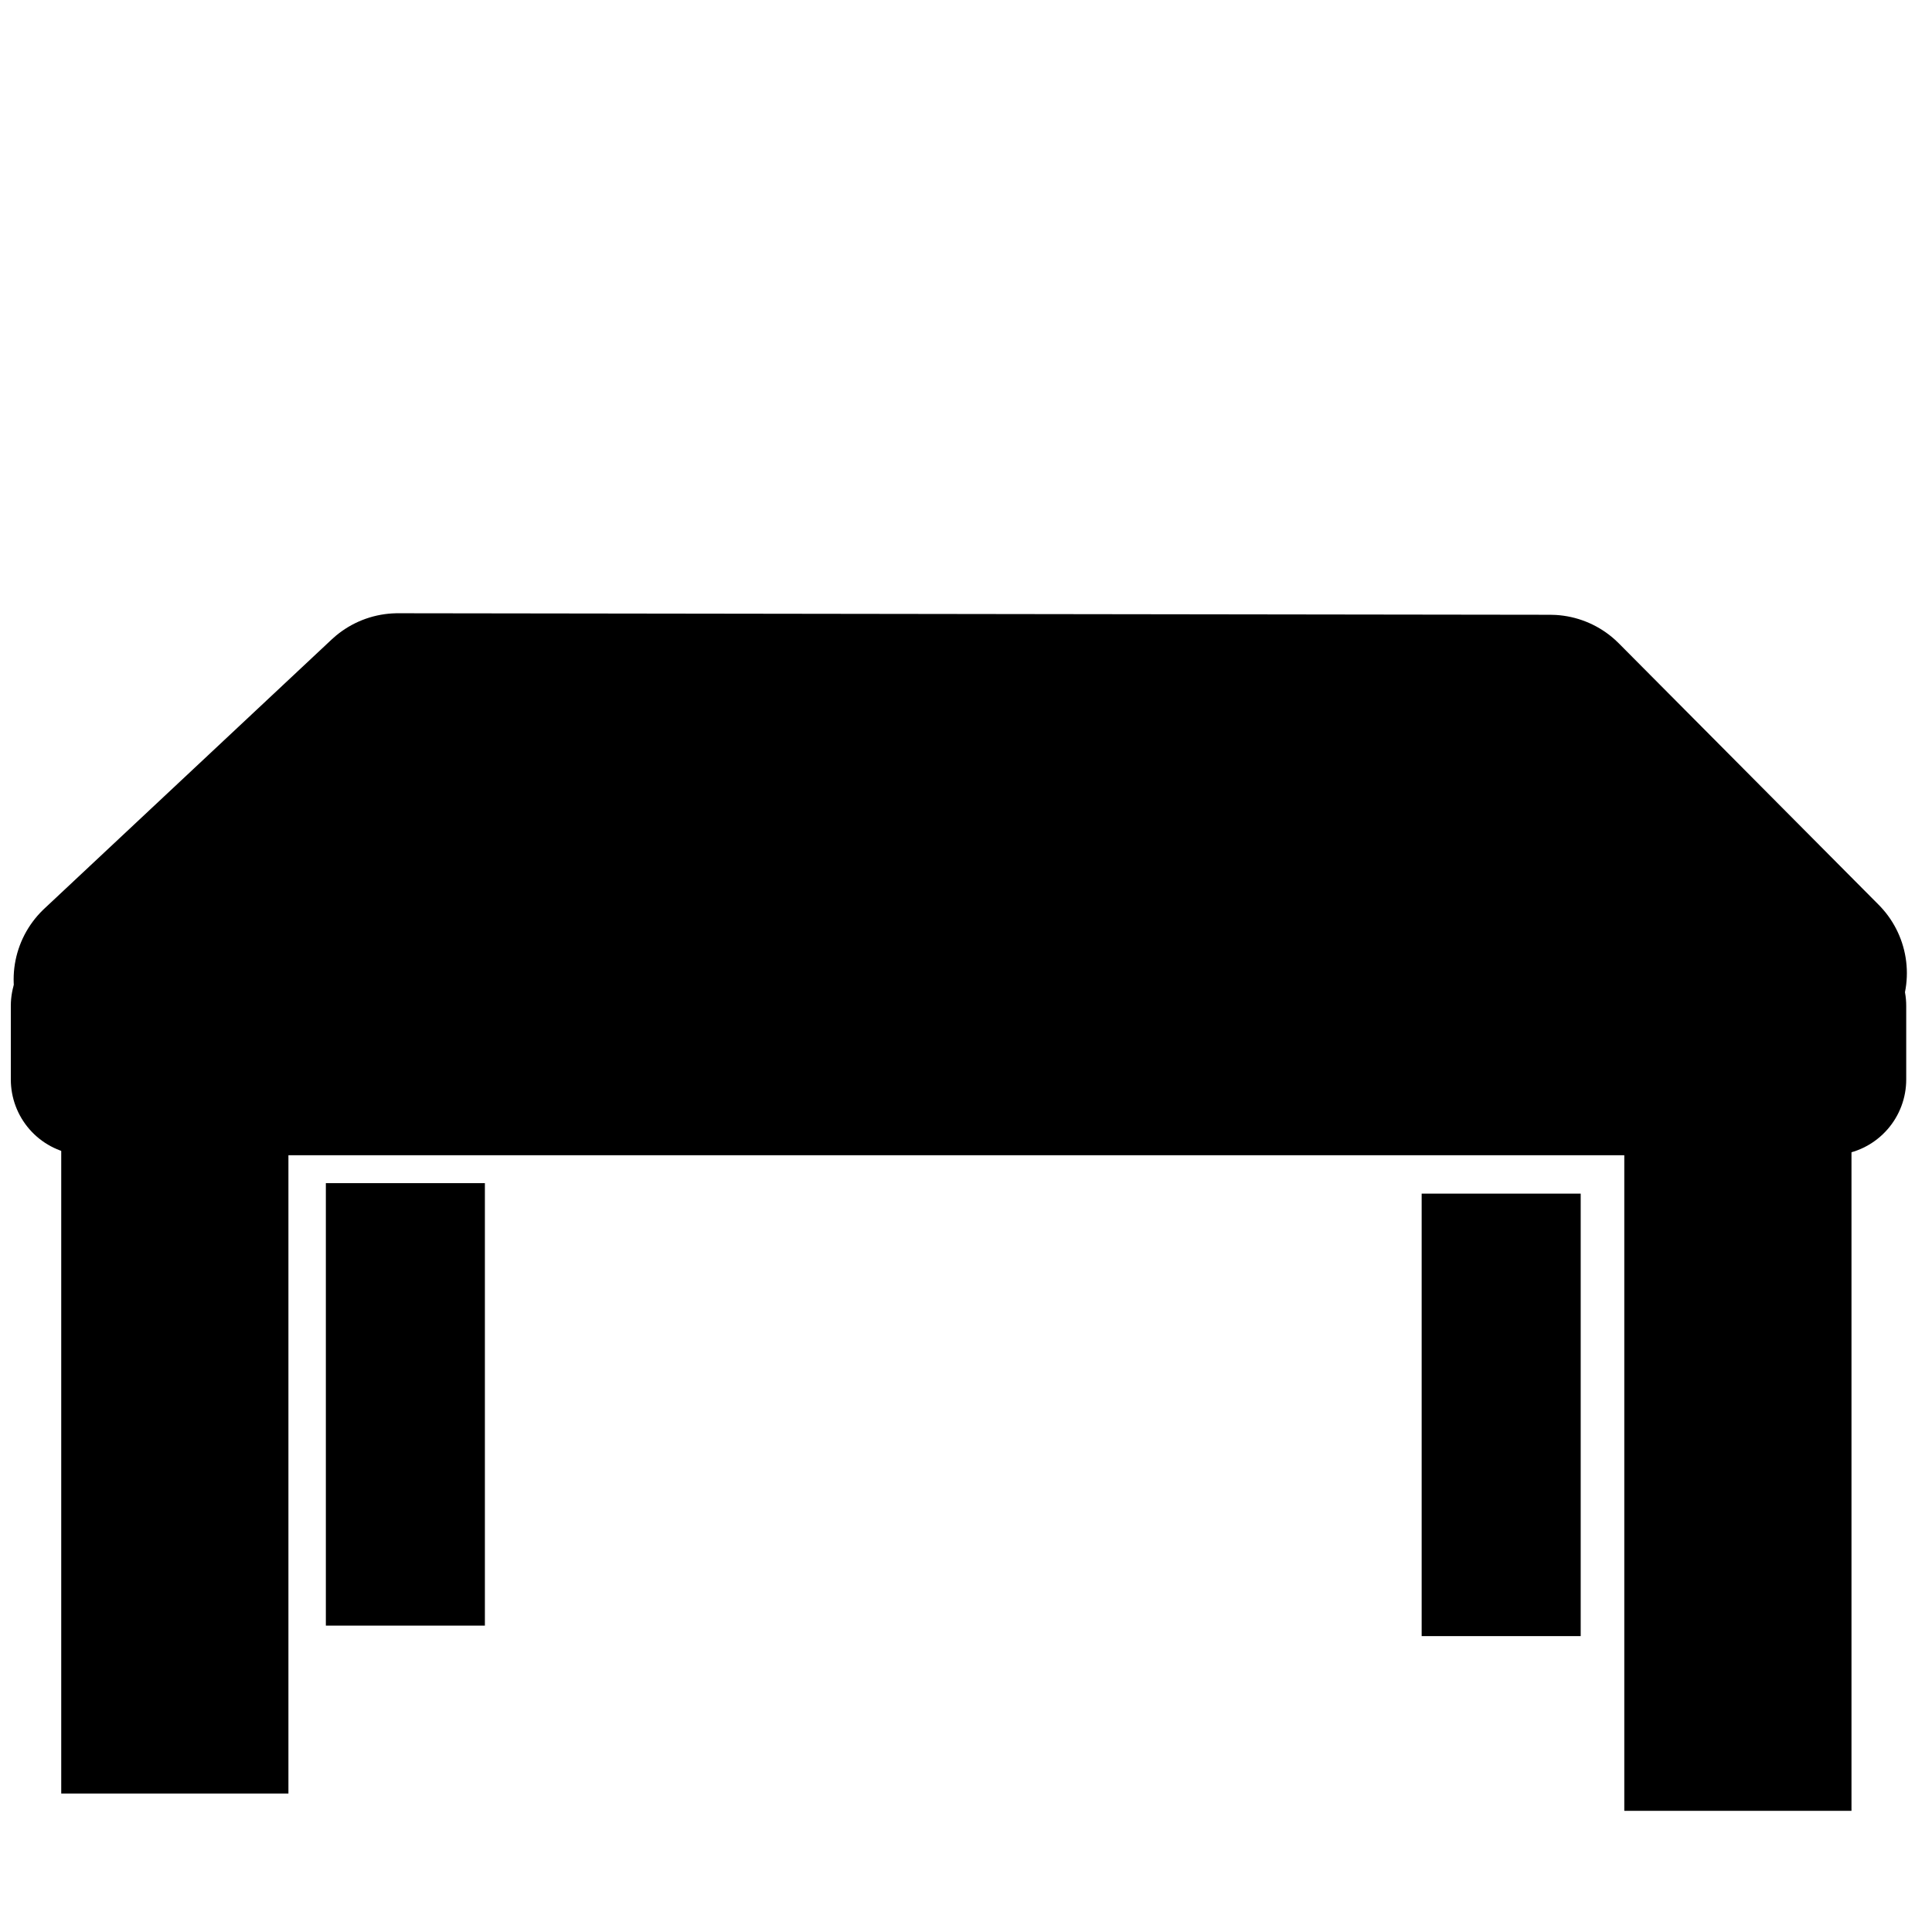 <?xml version="1.0" encoding="UTF-8" standalone="no"?>
<!-- Created with Inkscape (http://www.inkscape.org/) -->

<svg
   xmlns:dc="http://purl.org/dc/elements/1.1/"
   xmlns:cc="http://creativecommons.org/ns#"
   xmlns:rdf="http://www.w3.org/1999/02/22-rdf-syntax-ns#"
   xmlns:svg="http://www.w3.org/2000/svg"
   xmlns="http://www.w3.org/2000/svg"
   xmlns:sodipodi="http://sodipodi.sourceforge.net/DTD/sodipodi-0.dtd"
   xmlns:inkscape="http://www.inkscape.org/namespaces/inkscape"
   width="180mm"
   height="180mm"
   viewBox="0 0 637.795 637.795"
   id="svg2"
   version="1.1"
   inkscape:version="0.91 r13725"
   sodipodi:docname="workbench.svg">
  <defs
     id="defs4" />
  <sodipodi:namedview
     id="base"
     pagecolor="#ffffff"
     bordercolor="#666666"
     borderopacity="1.0"
     inkscape:pageopacity="0.0"
     inkscape:pageshadow="2"
     inkscape:zoom="0.7"
     inkscape:cx="289.74647"
     inkscape:cy="303.02003"
     inkscape:document-units="px"
     inkscape:current-layer="layer1"
     showgrid="false"
     inkscape:window-width="1920"
     inkscape:window-height="1017"
     inkscape:window-x="1912"
     inkscape:window-y="-8"
     inkscape:window-maximized="1" />
  <g
     inkscape:label="Layer 1"
     inkscape:groupmode="layer"
     id="layer1"
     transform="translate(0,-414.567)">
    <rect
       style="fill:#000000;fill-opacity:1;stroke:#000000;stroke-width:50;stroke-linecap:round;stroke-linejoin:round;stroke-miterlimit:4;stroke-dasharray:none;stroke-opacity:1"
       id="rect5258"
       width="575.714"
       height="24.286"
       x="28.571"
       y="746.648" />
    <path
       style="fill:#000000;fill-opacity:1;fill-rule:evenodd;stroke:#000000;stroke-width:63.952;stroke-linecap:butt;stroke-linejoin:round;stroke-miterlimit:4;stroke-dasharray:none;stroke-opacity:1"
       d="M 36.477,737.886 131.37,648.99 l 380.358,0.505 85.795,86.318 z"
       id="path5260"
       inkscape:connector-curvature="0"
       sodipodi:nodetypes="ccccc" />
    <path
       style="fill:none;fill-rule:evenodd;stroke:#000000;stroke-width:75;stroke-linecap:butt;stroke-linejoin:miter;stroke-miterlimit:4;stroke-dasharray:none;stroke-opacity:1"
       d="m 57.714,769.505 0,237.143"
       id="path5262"
       inkscape:connector-curvature="0" />
    <path
       style="fill:none;fill-rule:evenodd;stroke:#000000;stroke-width:1px;stroke-linecap:butt;stroke-linejoin:miter;stroke-opacity:1"
       d="m 35.714,850.934 c -3.034,7.585 -2.857,4.579 -2.857,8.571 0,0.952 -0.301,1.954 0,2.857 0.213,0.639 1.216,0.79 1.429,1.429 0.301,0.903 -0.426,2.005 0,2.857 0.283,0.565 2.865,-0.711 4.286,0 3.81,1.905 -4.286,1.429 1.429,1.429"
       id="path5264"
       inkscape:connector-curvature="0" />
    <path
       style="fill:none;fill-rule:evenodd;stroke:#000000;stroke-width:75;stroke-linecap:butt;stroke-linejoin:miter;stroke-miterlimit:4;stroke-dasharray:none;stroke-opacity:1"
       d="m 573.714,775.219 0,237.143"
       id="path5262-5"
       inkscape:connector-curvature="0" />
    <rect
       style="fill:#000000;fill-opacity:1;stroke:none;stroke-width:75;stroke-linecap:round;stroke-linejoin:round;stroke-miterlimit:4;stroke-dasharray:none;stroke-opacity:1"
       id="rect5281"
       width="52.5"
       height="146.071"
       x="107.571"
       y="805.148" />
    <rect
       style="fill:#000000;fill-opacity:1;stroke:none;stroke-width:75;stroke-linecap:round;stroke-linejoin:round;stroke-miterlimit:4;stroke-dasharray:none;stroke-opacity:1"
       id="rect5281-2"
       width="52.5"
       height="146.071"
       x="469.321"
       y="808.612" />
  </g>
</svg>
